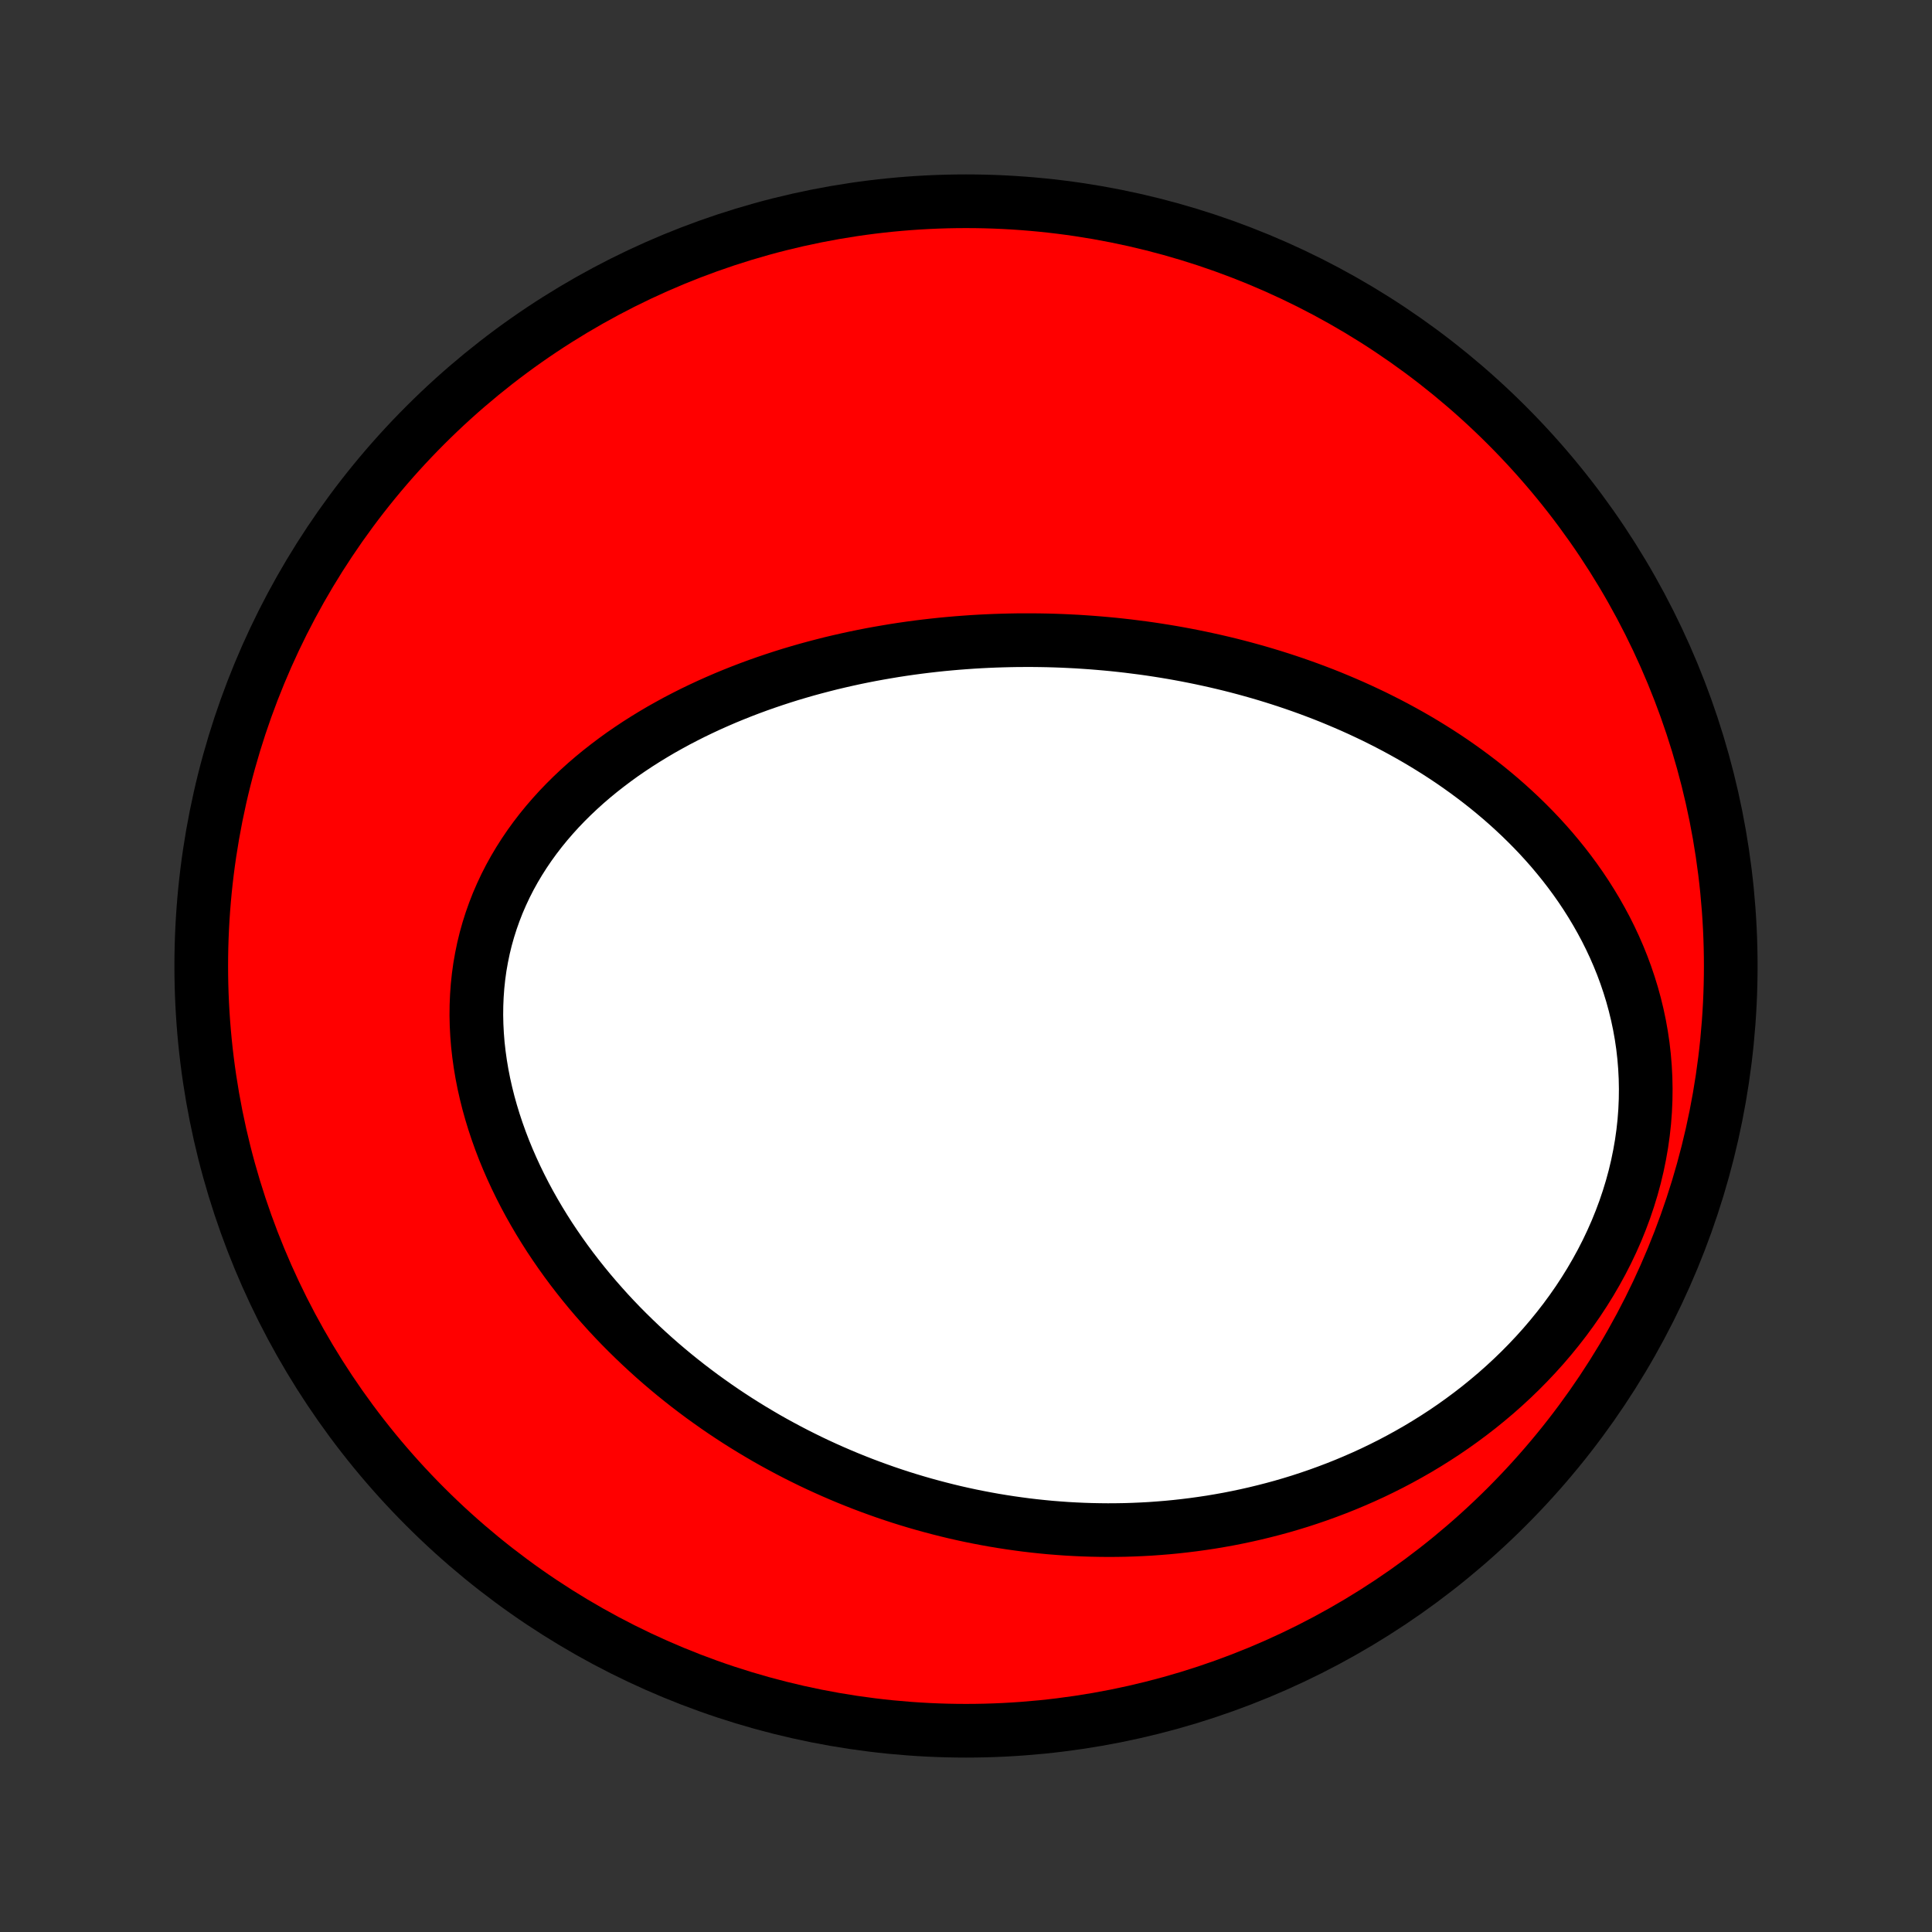 <?xml version="1.0" encoding="utf-8" standalone="no"?>
<!DOCTYPE svg PUBLIC "-//W3C//DTD SVG 1.1//EN"
  "http://www.w3.org/Graphics/SVG/1.1/DTD/svg11.dtd">
<!-- Created with matplotlib (http://matplotlib.org/) -->
<svg height="72pt" version="1.1" viewBox="0 0 72 72" width="72pt" xmlns="http://www.w3.org/2000/svg" xmlns:xlink="http://www.w3.org/1999/xlink">
 <rect x="0" y="0" width="72" height="72" fill="#333333" stroke="none"/>
 <defs>
  <style type="text/css">
*{stroke-linecap:butt;stroke-linejoin:round;}
  </style>
 </defs>
 <g id="figure_1">
  <g id="patch_1">
   <path d="
M0 72
L72 72
L72 0
L0 0
z
" style="fill:none;"/>
  </g>
  <g id="axes_1">
   <g id="PatchCollection_1">
    <defs>
     <path d="
M36 -7.5
C43.558 -7.5 50.808 -10.503 56.153 -15.848
C61.497 -21.192 64.5 -28.442 64.5 -36
C64.5 -43.558 61.497 -50.808 56.153 -56.153
C50.808 -61.497 43.558 -64.5 36 -64.5
C28.442 -64.5 21.192 -61.497 15.848 -56.153
C10.503 -50.808 7.5 -43.558 7.5 -36
C7.5 -28.442 10.503 -21.192 15.848 -15.848
C21.192 -10.503 28.442 -7.5 36 -7.5
z
" id="C0_0_a811fe30f3"/>
     <path d="
M42.052 -47.921
L41.78 -47.952
L41.508 -47.981
L41.235 -48.007
L40.962 -48.031
L40.689 -48.053
L40.415 -48.072
L40.141 -48.09
L39.866 -48.104
L39.59 -48.117
L39.314 -48.127
L39.037 -48.135
L38.76 -48.14
L38.482 -48.143
L38.203 -48.143
L37.924 -48.142
L37.644 -48.137
L37.363 -48.13
L37.081 -48.121
L36.799 -48.109
L36.516 -48.095
L36.232 -48.078
L35.947 -48.058
L35.661 -48.036
L35.374 -48.011
L35.087 -47.984
L34.798 -47.953
L34.509 -47.92
L34.219 -47.884
L33.928 -47.845
L33.636 -47.803
L33.343 -47.758
L33.049 -47.709
L32.754 -47.658
L32.458 -47.604
L32.162 -47.546
L31.864 -47.485
L31.566 -47.42
L31.267 -47.352
L30.968 -47.281
L30.668 -47.205
L30.366 -47.126
L30.065 -47.044
L29.763 -46.957
L29.46 -46.867
L29.157 -46.772
L28.854 -46.673
L28.55 -46.57
L28.246 -46.463
L27.942 -46.351
L27.639 -46.235
L27.335 -46.114
L27.032 -45.989
L26.729 -45.858
L26.426 -45.723
L26.125 -45.583
L25.824 -45.438
L25.525 -45.287
L25.226 -45.132
L24.93 -44.97
L24.634 -44.804
L24.341 -44.631
L24.05 -44.453
L23.762 -44.27
L23.476 -44.08
L23.193 -43.885
L22.914 -43.683
L22.638 -43.475
L22.366 -43.262
L22.098 -43.042
L21.835 -42.816
L21.577 -42.583
L21.324 -42.344
L21.077 -42.099
L20.835 -41.847
L20.601 -41.589
L20.373 -41.325
L20.152 -41.054
L19.939 -40.777
L19.734 -40.494
L19.537 -40.204
L19.349 -39.909
L19.17 -39.608
L19 -39.301
L18.84 -38.988
L18.691 -38.67
L18.551 -38.347
L18.423 -38.019
L18.305 -37.686
L18.198 -37.349
L18.102 -37.007
L18.018 -36.662
L17.946 -36.313
L17.884 -35.961
L17.835 -35.606
L17.797 -35.249
L17.771 -34.889
L17.756 -34.528
L17.752 -34.166
L17.76 -33.802
L17.779 -33.438
L17.808 -33.074
L17.849 -32.709
L17.9 -32.345
L17.961 -31.982
L18.032 -31.62
L18.113 -31.26
L18.203 -30.901
L18.303 -30.544
L18.411 -30.19
L18.528 -29.838
L18.653 -29.489
L18.785 -29.144
L18.926 -28.801
L19.074 -28.462
L19.229 -28.126
L19.39 -27.795
L19.558 -27.467
L19.732 -27.143
L19.912 -26.824
L20.097 -26.509
L20.288 -26.198
L20.483 -25.892
L20.684 -25.591
L20.889 -25.294
L21.098 -25.002
L21.311 -24.715
L21.529 -24.432
L21.75 -24.154
L21.974 -23.881
L22.202 -23.613
L22.433 -23.35
L22.666 -23.091
L22.903 -22.837
L23.142 -22.588
L23.384 -22.344
L23.628 -22.105
L23.874 -21.87
L24.122 -21.64
L24.372 -21.414
L24.624 -21.193
L24.878 -20.977
L25.133 -20.765
L25.39 -20.558
L25.648 -20.355
L25.908 -20.157
L26.169 -19.962
L26.432 -19.773
L26.695 -19.587
L26.96 -19.405
L27.226 -19.228
L27.492 -19.055
L27.76 -18.886
L28.029 -18.721
L28.299 -18.56
L28.569 -18.402
L28.84 -18.249
L29.113 -18.1
L29.386 -17.954
L29.659 -17.812
L29.934 -17.674
L30.209 -17.539
L30.485 -17.408
L30.762 -17.281
L31.04 -17.157
L31.318 -17.037
L31.597 -16.92
L31.877 -16.807
L32.157 -16.697
L32.438 -16.591
L32.721 -16.488
L33.003 -16.388
L33.287 -16.292
L33.571 -16.199
L33.856 -16.11
L34.142 -16.024
L34.429 -15.941
L34.717 -15.862
L35.005 -15.786
L35.294 -15.713
L35.584 -15.643
L35.876 -15.577
L36.168 -15.514
L36.461 -15.455
L36.755 -15.399
L37.05 -15.346
L37.346 -15.297
L37.643 -15.251
L37.941 -15.209
L38.24 -15.169
L38.54 -15.134
L38.842 -15.102
L39.144 -15.073
L39.448 -15.049
L39.753 -15.027
L40.059 -15.01
L40.366 -14.996
L40.675 -14.986
L40.984 -14.98
L41.295 -14.977
L41.608 -14.979
L41.921 -14.984
L42.236 -14.994
L42.552 -15.008
L42.87 -15.025
L43.188 -15.048
L43.508 -15.074
L43.829 -15.105
L44.152 -15.141
L44.476 -15.181
L44.8 -15.226
L45.127 -15.275
L45.454 -15.33
L45.783 -15.389
L46.112 -15.454
L46.443 -15.524
L46.775 -15.599
L47.108 -15.68
L47.442 -15.766
L47.776 -15.857
L48.112 -15.955
L48.448 -16.058
L48.785 -16.168
L49.123 -16.284
L49.46 -16.406
L49.798 -16.534
L50.137 -16.669
L50.475 -16.811
L50.814 -16.959
L51.152 -17.114
L51.49 -17.277
L51.827 -17.446
L52.163 -17.623
L52.499 -17.808
L52.833 -17.999
L53.166 -18.199
L53.497 -18.406
L53.827 -18.621
L54.154 -18.844
L54.478 -19.075
L54.8 -19.314
L55.119 -19.561
L55.434 -19.817
L55.746 -20.08
L56.053 -20.352
L56.356 -20.632
L56.654 -20.92
L56.946 -21.216
L57.233 -21.52
L57.514 -21.832
L57.788 -22.152
L58.055 -22.48
L58.315 -22.815
L58.566 -23.157
L58.81 -23.507
L59.044 -23.864
L59.269 -24.227
L59.484 -24.596
L59.69 -24.972
L59.885 -25.353
L60.068 -25.739
L60.241 -26.13
L60.401 -26.525
L60.55 -26.924
L60.686 -27.327
L60.81 -27.732
L60.921 -28.14
L61.019 -28.55
L61.103 -28.96
L61.175 -29.372
L61.233 -29.784
L61.278 -30.196
L61.309 -30.606
L61.327 -31.016
L61.332 -31.423
L61.324 -31.829
L61.303 -32.231
L61.27 -32.63
L61.225 -33.026
L61.167 -33.418
L61.098 -33.805
L61.017 -34.188
L60.925 -34.566
L60.823 -34.938
L60.71 -35.305
L60.588 -35.666
L60.456 -36.022
L60.315 -36.371
L60.165 -36.715
L60.007 -37.052
L59.842 -37.382
L59.668 -37.706
L59.488 -38.024
L59.301 -38.335
L59.108 -38.64
L58.909 -38.938
L58.704 -39.23
L58.494 -39.515
L58.279 -39.794
L58.059 -40.066
L57.836 -40.332
L57.608 -40.591
L57.376 -40.845
L57.141 -41.092
L56.902 -41.333
L56.661 -41.568
L56.417 -41.797
L56.17 -42.021
L55.921 -42.239
L55.67 -42.451
L55.417 -42.658
L55.162 -42.859
L54.905 -43.055
L54.647 -43.246
L54.387 -43.432
L54.127 -43.613
L53.865 -43.789
L53.602 -43.96
L53.338 -44.126
L53.074 -44.288
L52.808 -44.446
L52.542 -44.599
L52.276 -44.747
L52.009 -44.892
L51.742 -45.032
L51.474 -45.168
L51.207 -45.301
L50.938 -45.429
L50.67 -45.554
L50.402 -45.675
L50.133 -45.792
L49.864 -45.906
L49.596 -46.017
L49.327 -46.124
L49.058 -46.227
L48.789 -46.328
L48.52 -46.425
L48.251 -46.519
L47.982 -46.61
L47.713 -46.698
L47.444 -46.783
L47.175 -46.865
L46.907 -46.944
L46.638 -47.02
L46.369 -47.094
L46.1 -47.165
L45.831 -47.233
L45.562 -47.298
L45.293 -47.361
L45.023 -47.421
L44.754 -47.479
L44.485 -47.534
L44.215 -47.587
L43.946 -47.637
L43.676 -47.685
L43.406 -47.73
L43.136 -47.773
L42.865 -47.814
L42.594 -47.852
z
" id="C0_1_76704ce447"/>
    </defs>
    <g clip-path="url(#p1bffca34e9)">
     <use style="fill:#ff0000;stroke:#000000;stroke-width:2.0;" x="0.0" xlink:href="#C0_0_a811fe30f3" y="72.0"/>
    </g>
    <g clip-path="url(#p1bffca34e9)">
     <use style="fill:#ffffff;stroke:#000000;stroke-width:2.0;" x="0.0" xlink:href="#C0_1_76704ce447" y="72.0"/>
    </g>
   </g>
  </g>
 </g>
 <defs>
  <clipPath id="p1bffca34e9">
   <rect height="72.0" width="72.0" x="0.0" y="0.0"/>
  </clipPath>
 </defs>
</svg>
